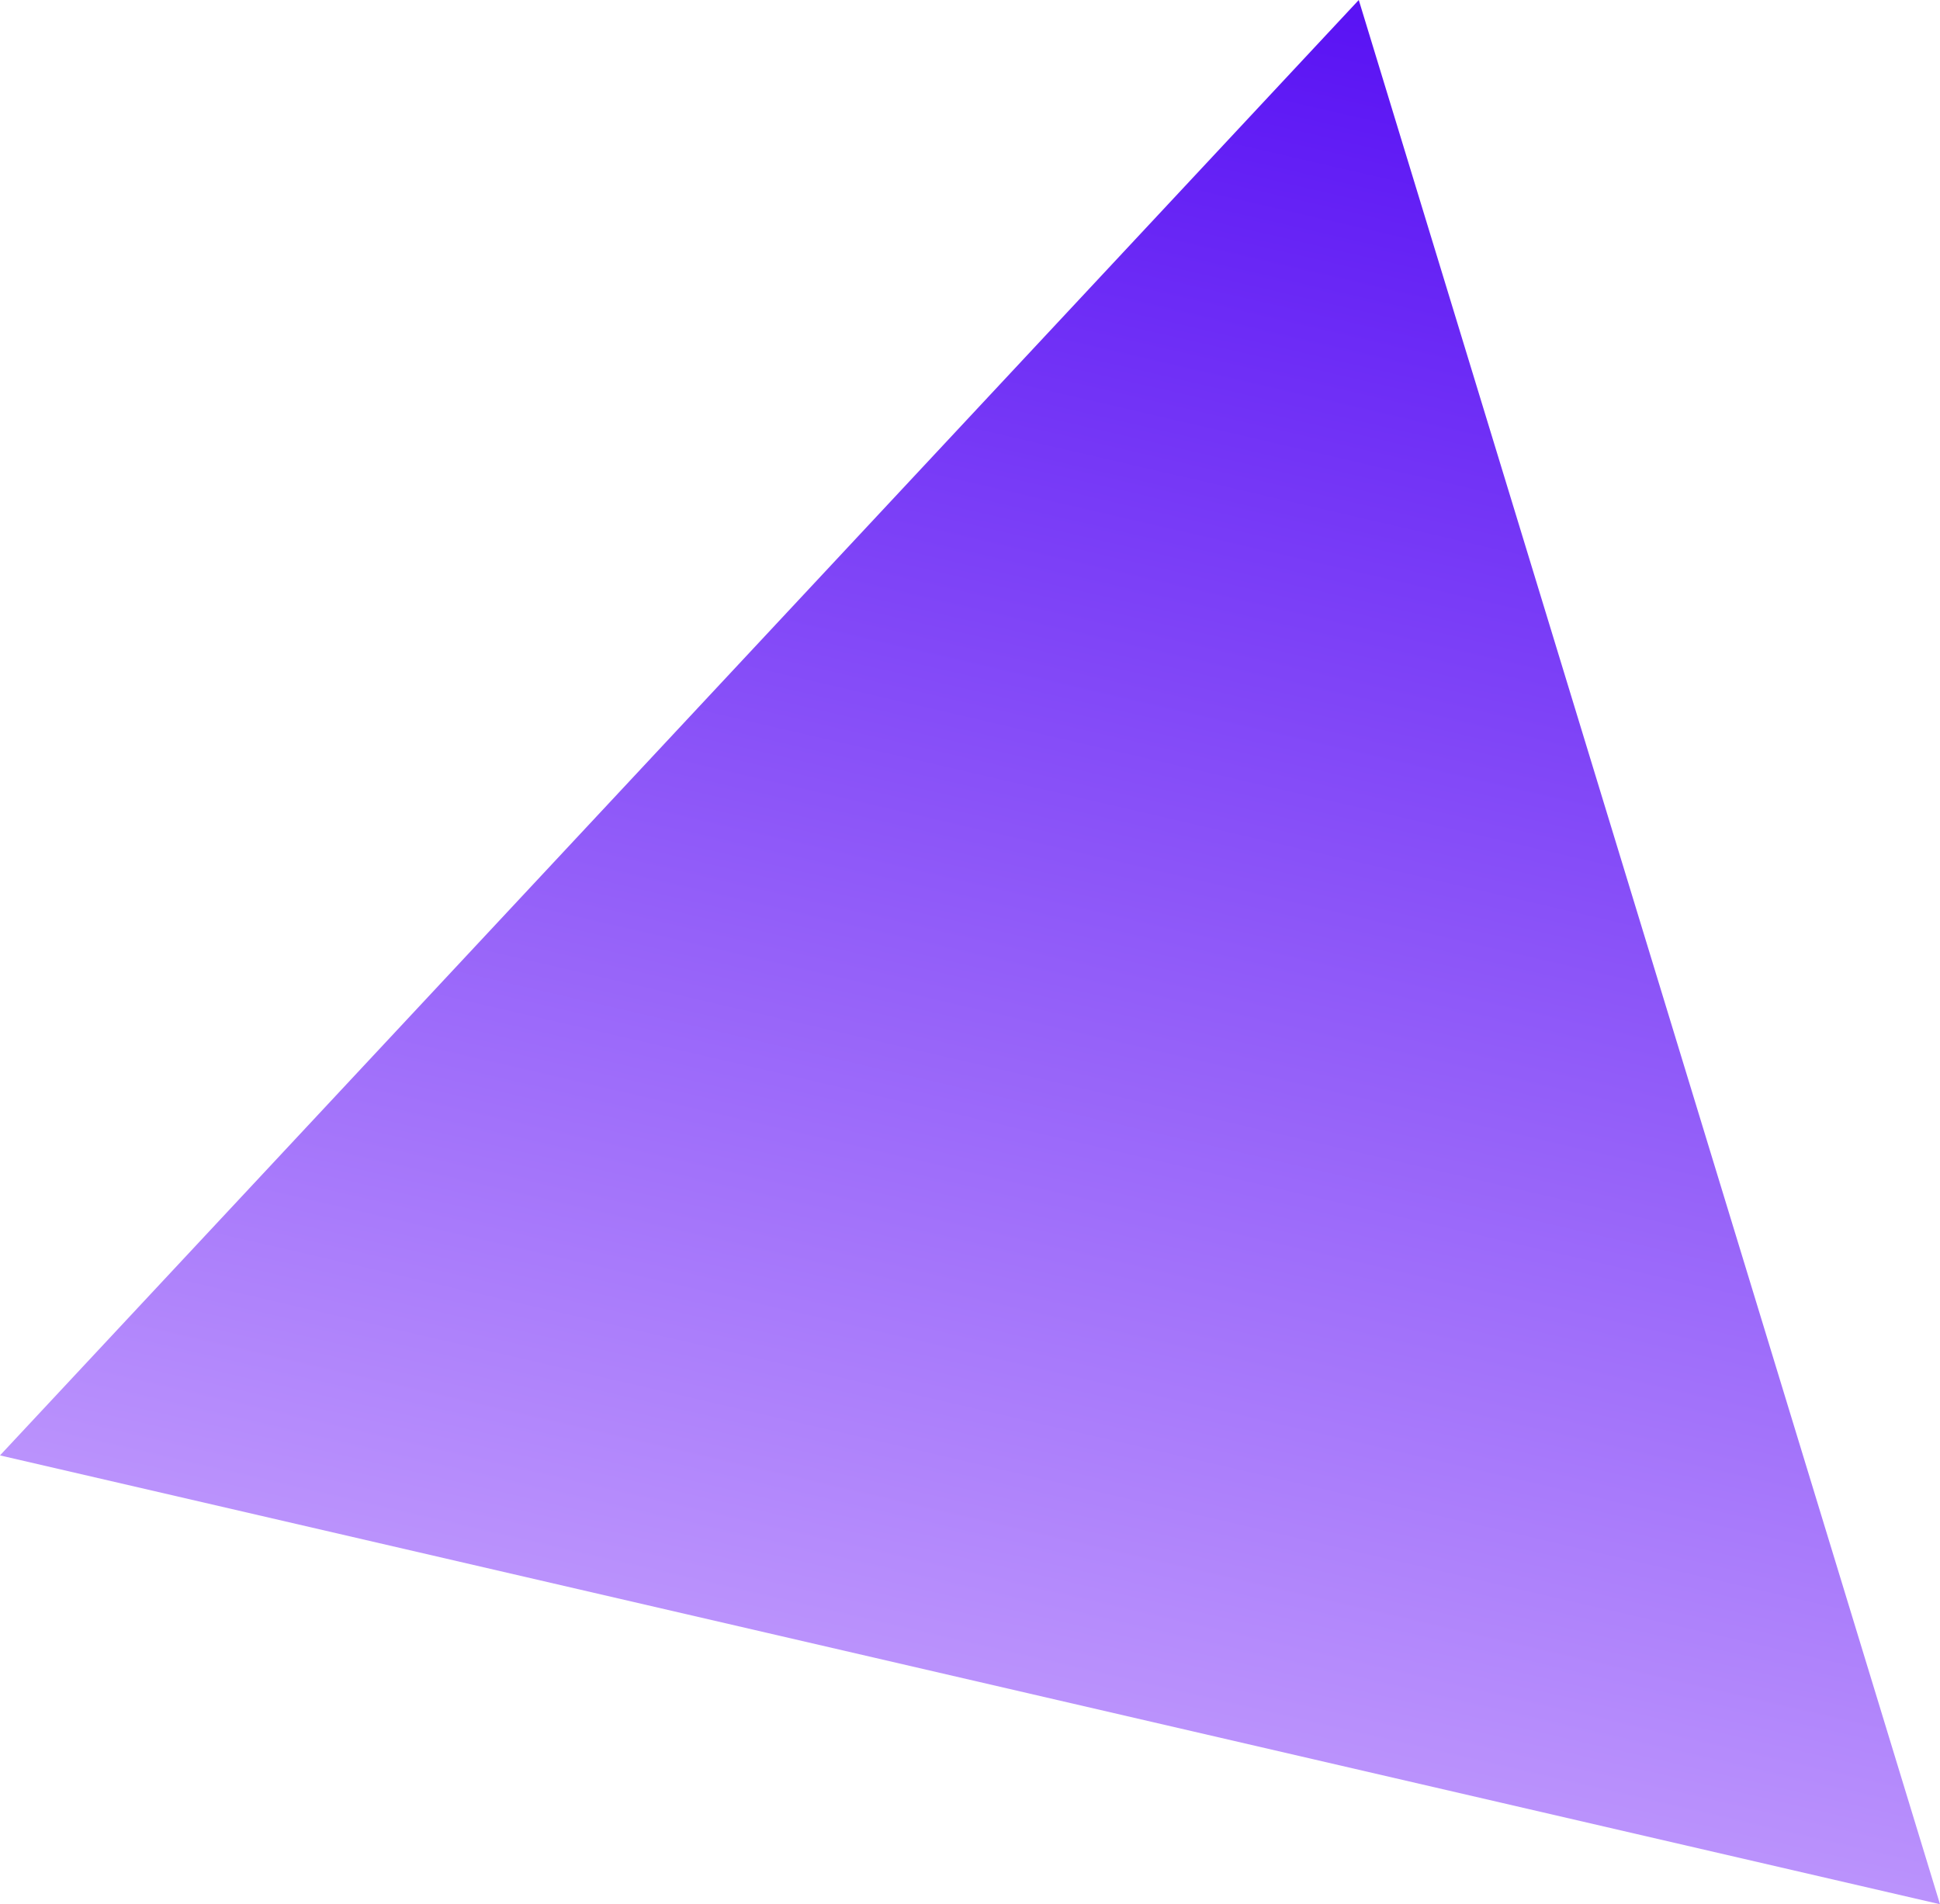 <svg width="458.747" height="450.363" viewBox="0 0 458.747 450.363" fill="none" xmlns="http://www.w3.org/2000/svg" xmlns:xlink="http://www.w3.org/1999/xlink">
	<desc>
			Created with Pixso.
	</desc>
	<defs>
		<linearGradient id="paint_linear_2_17_0" x1="321.305" y1="0" x2="198.73" y2="529.716" gradientUnits="userSpaceOnUse">
			<stop stop-color="#5912F4"/>
			<stop offset="1" stop-color="#DBBDFF"/>
		</linearGradient>
	</defs>
	<path id="Многоугольник 1" d="M321.305 0L0 344.21L458.747 450.363L321.305 0Z" fill="url(#paint_linear_2_17_0)" fill-opacity="1" fill-rule="evenodd"/>
</svg>
